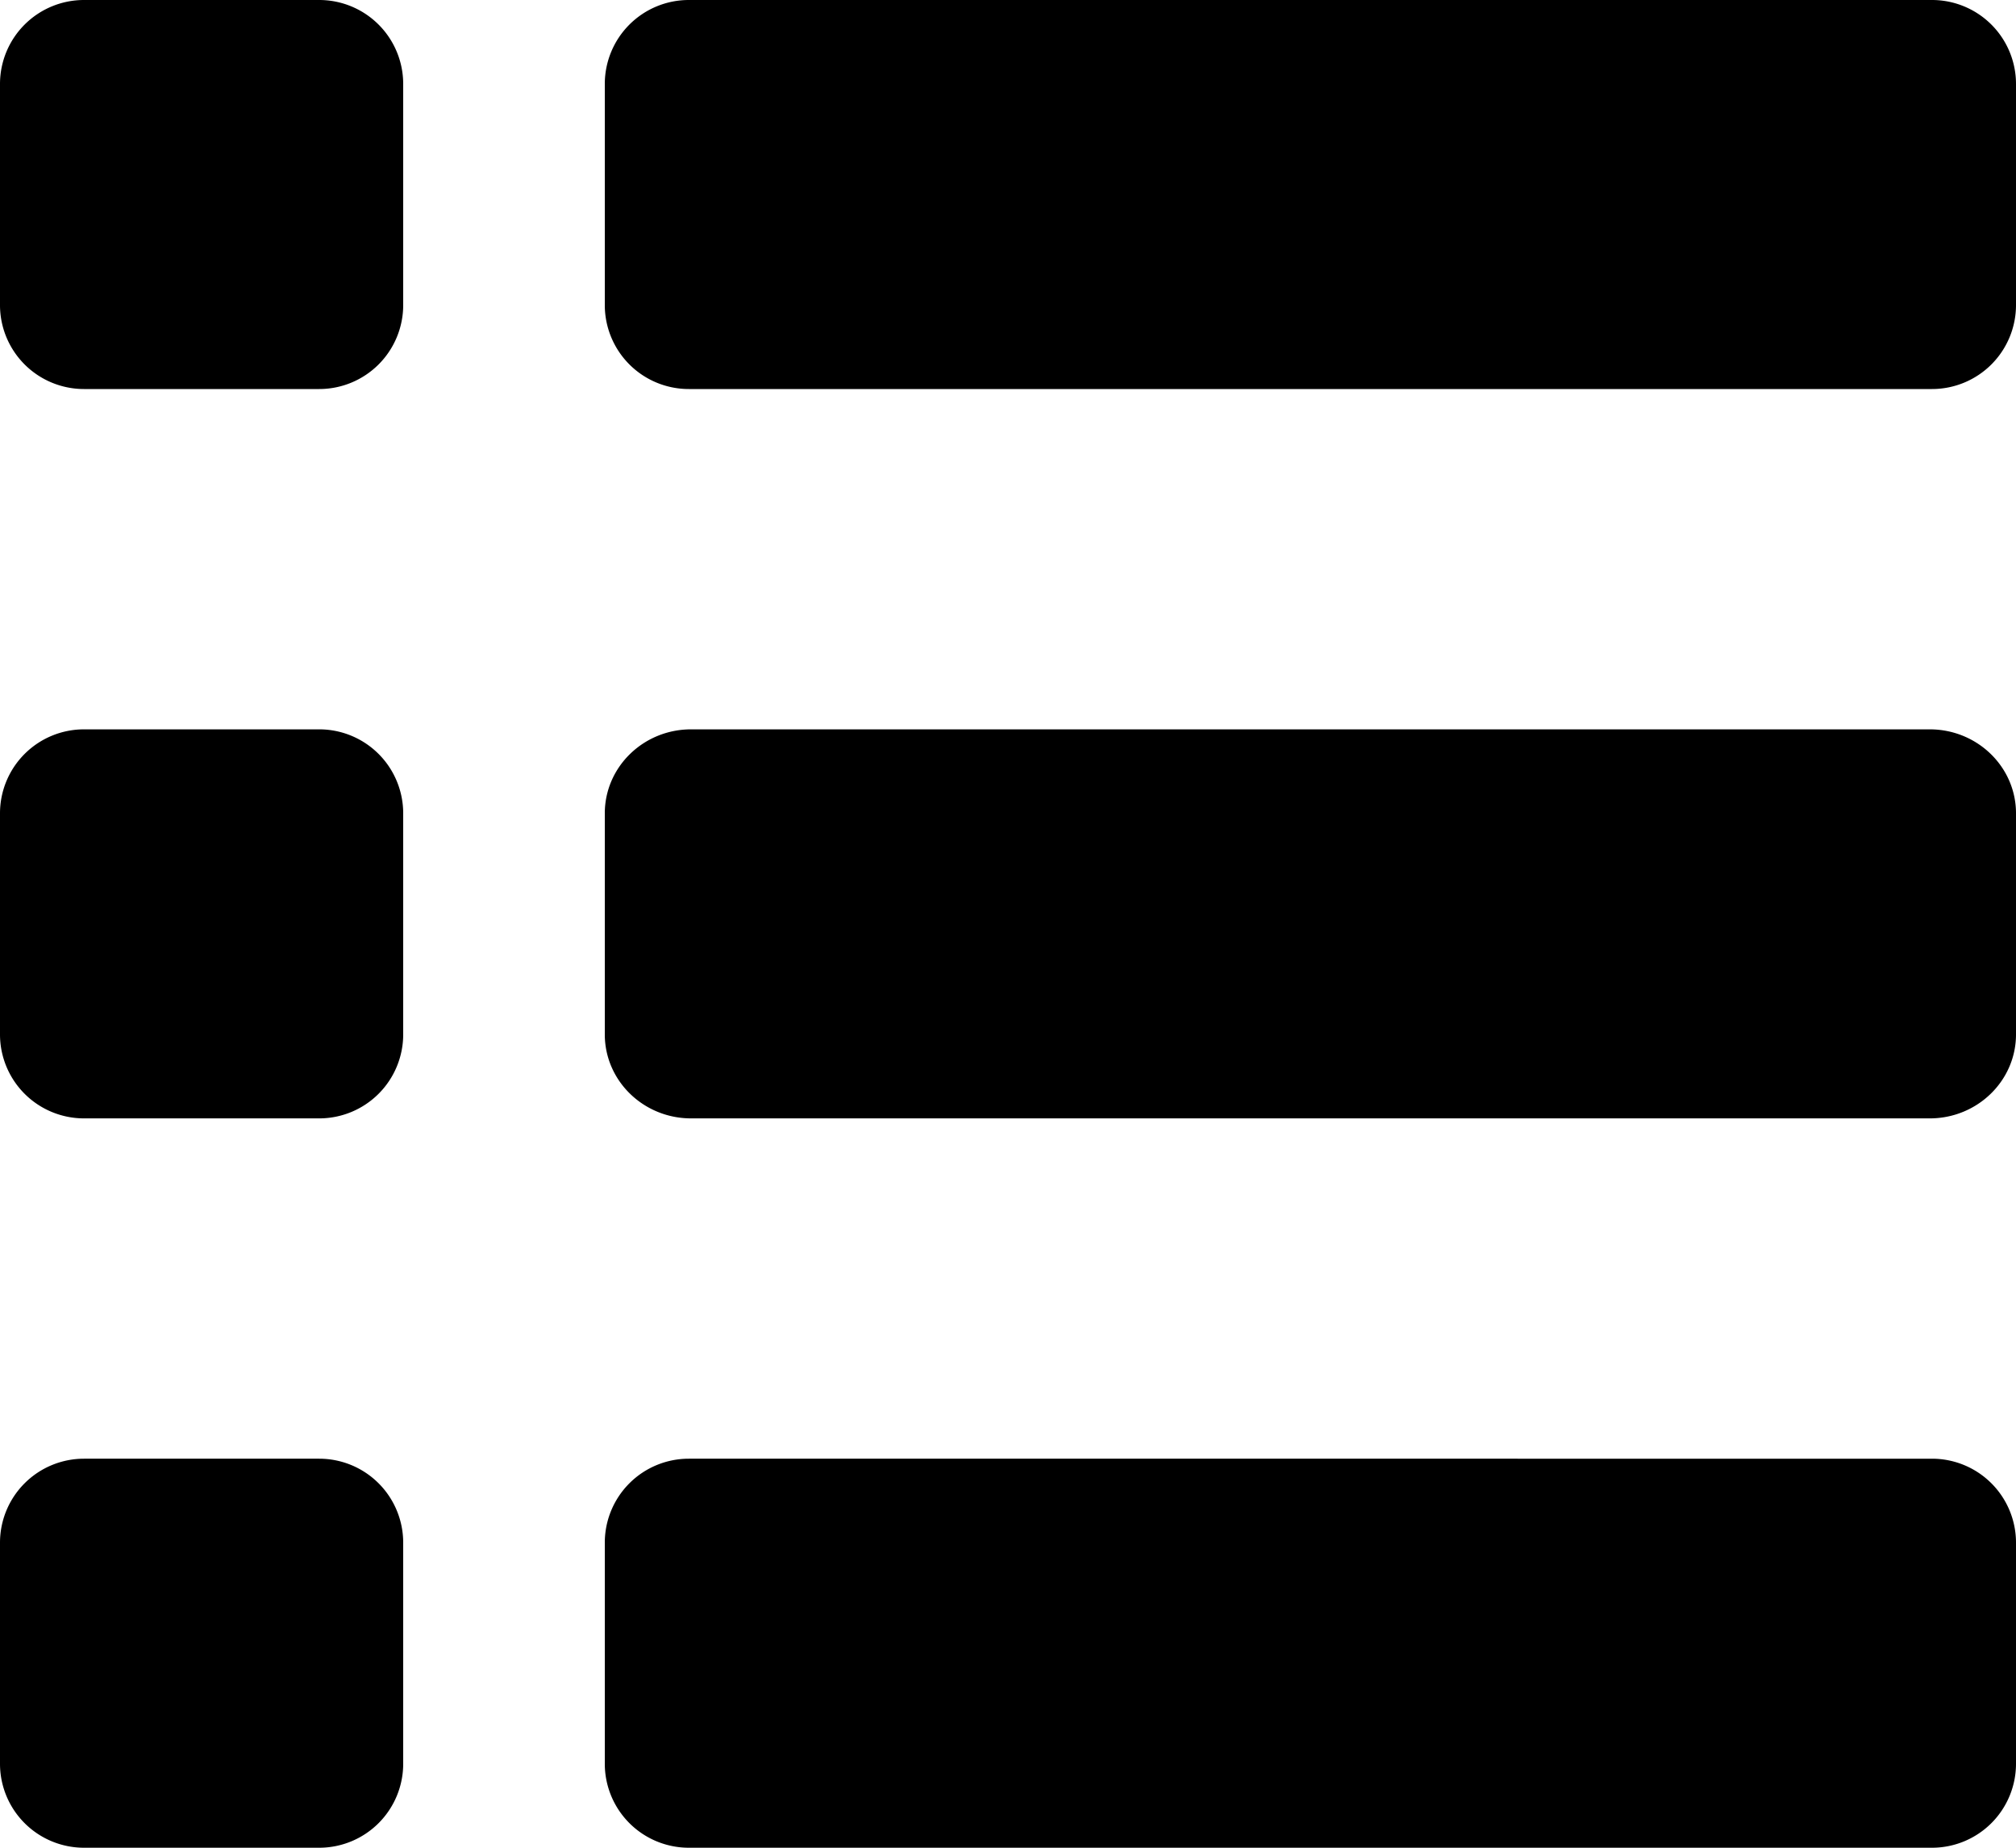 <svg xmlns="http://www.w3.org/2000/svg" width="24" height="22" viewBox="0 0 24 22">
    <path fill-rule="nonzero" d="M8.2 0H23a1 1 0 0 1 1 1v2.632a1 1 0 0 1-1 1H8.2a1 1 0 0 1-1-1V1a1 1 0 0 1 1-1zM1 0h2.8a1 1 0 0 1 1 1v2.632a1 1 0 0 1-1 1H1a1 1 0 0 1-1-1V1a1 1 0 0 1 1-1zm7.227 8.684h14.746c.567 0 1.027.448 1.027 1v2.632c0 .552-.46 1-1.027 1H8.227c-.567 0-1.027-.448-1.027-1V9.684c0-.552.46-1 1.027-1zM1 8.684h2.8a1 1 0 0 1 1 1v2.632a1 1 0 0 1-1 1H1a1 1 0 0 1-1-1V9.684a1 1 0 0 1 1-1zm7.2 8.684H23a1 1 0 0 1 1 1V21a1 1 0 0 1-1 1H8.2a1 1 0 0 1-1-1v-2.632a1 1 0 0 1 1-1zm-7.2 0h2.8a1 1 0 0 1 1 1V21a1 1 0 0 1-1 1H1a1 1 0 0 1-1-1v-2.632a1 1 0 0 1 1-1z"/>
</svg>
